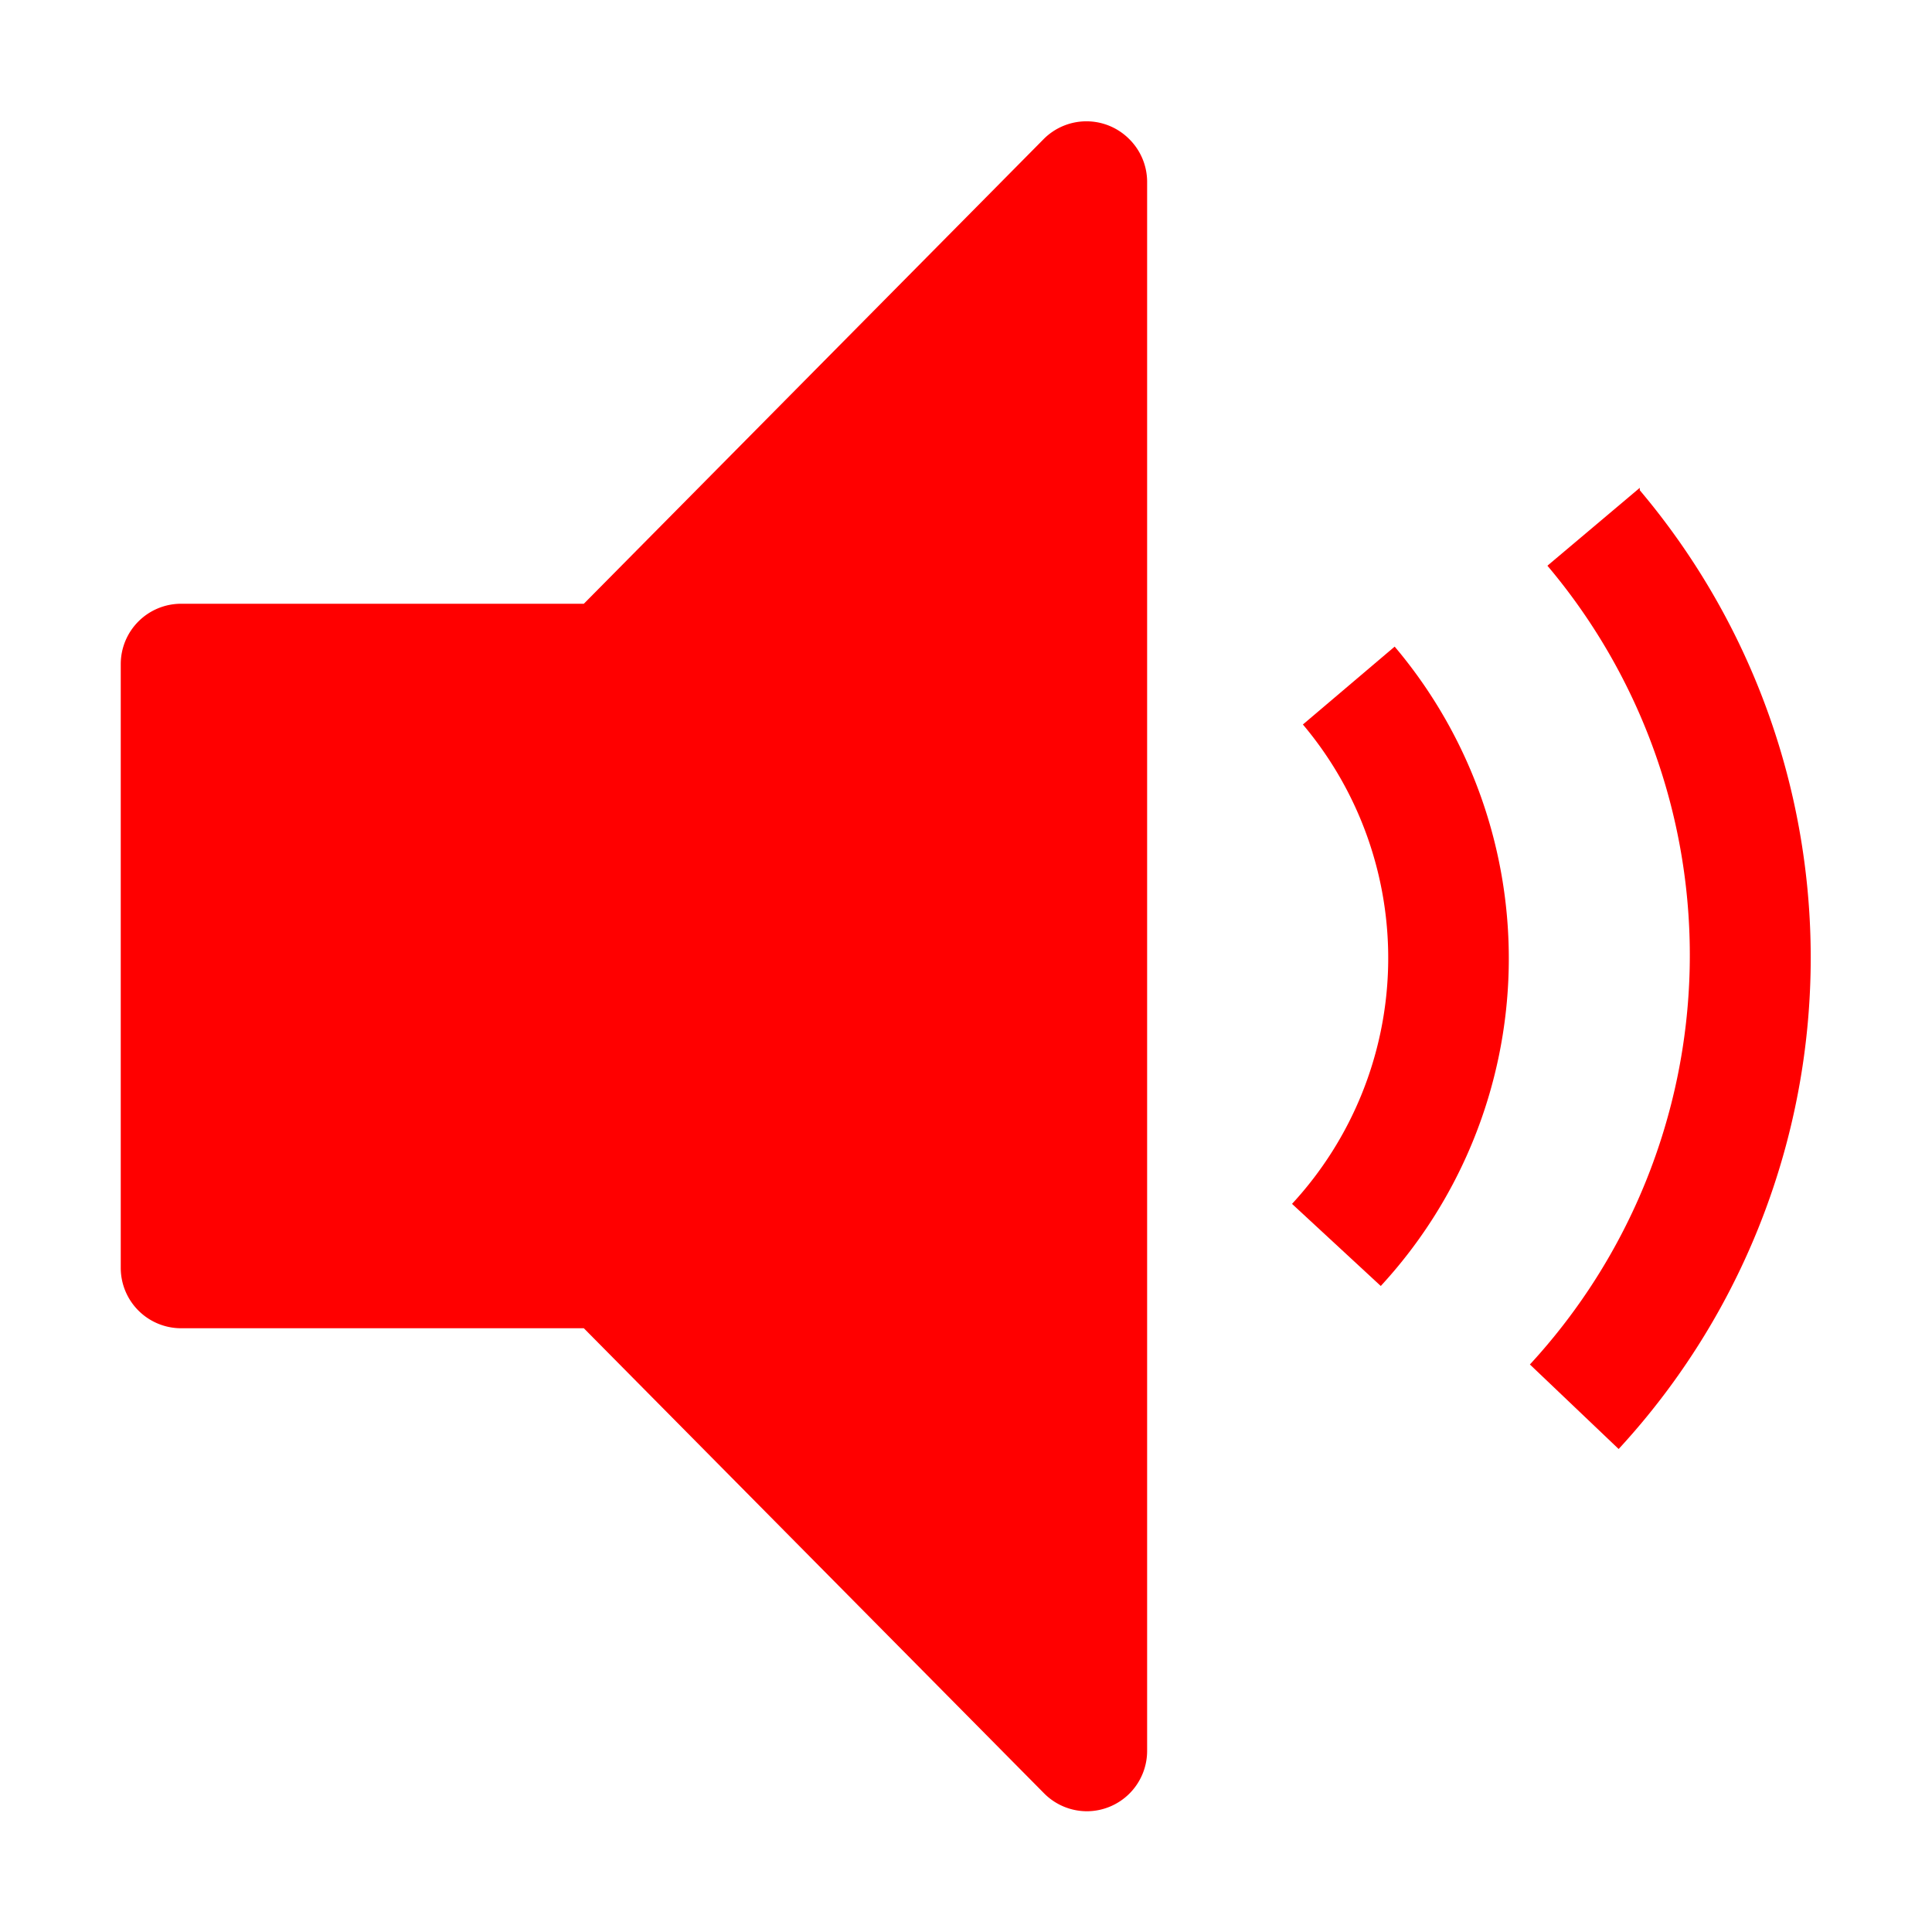<svg id="icon" xmlns="http://www.w3.org/2000/svg" viewBox="0 0 32 32">
  <title>volume--up--filled</title>
  <!-- Main path for the volume symbol -->
  <path d="M27.16,8.08l-1.53,1.29a10,10,0,0,1-.29,13.23L26.81,24a12,12,0,0,0,.35-15.88Z" fill="#ff0000"/>
  
  <!-- Additional path for the sound wave effect -->
  <path d="M21.58,12a6,6,0,0,1-.18,7.94l1.47,1.36a8,8,0,0,0,.23-10.59Z" fill="#ff0000"/>
  
  <!-- Volume icon box -->
  <path d="M18,30a1,1,0,0,1-.71-.3L9.67,22H3a1,1,0,0,1-1-1V11a1,1,0,0,1,1-1H9.67l7.62-7.7a1,1,0,0,1,1.41,0A1,1,0,0,1,19,3V29A1,1,0,0,1,18,30Z" fill="#ff0000"/>
</svg>
